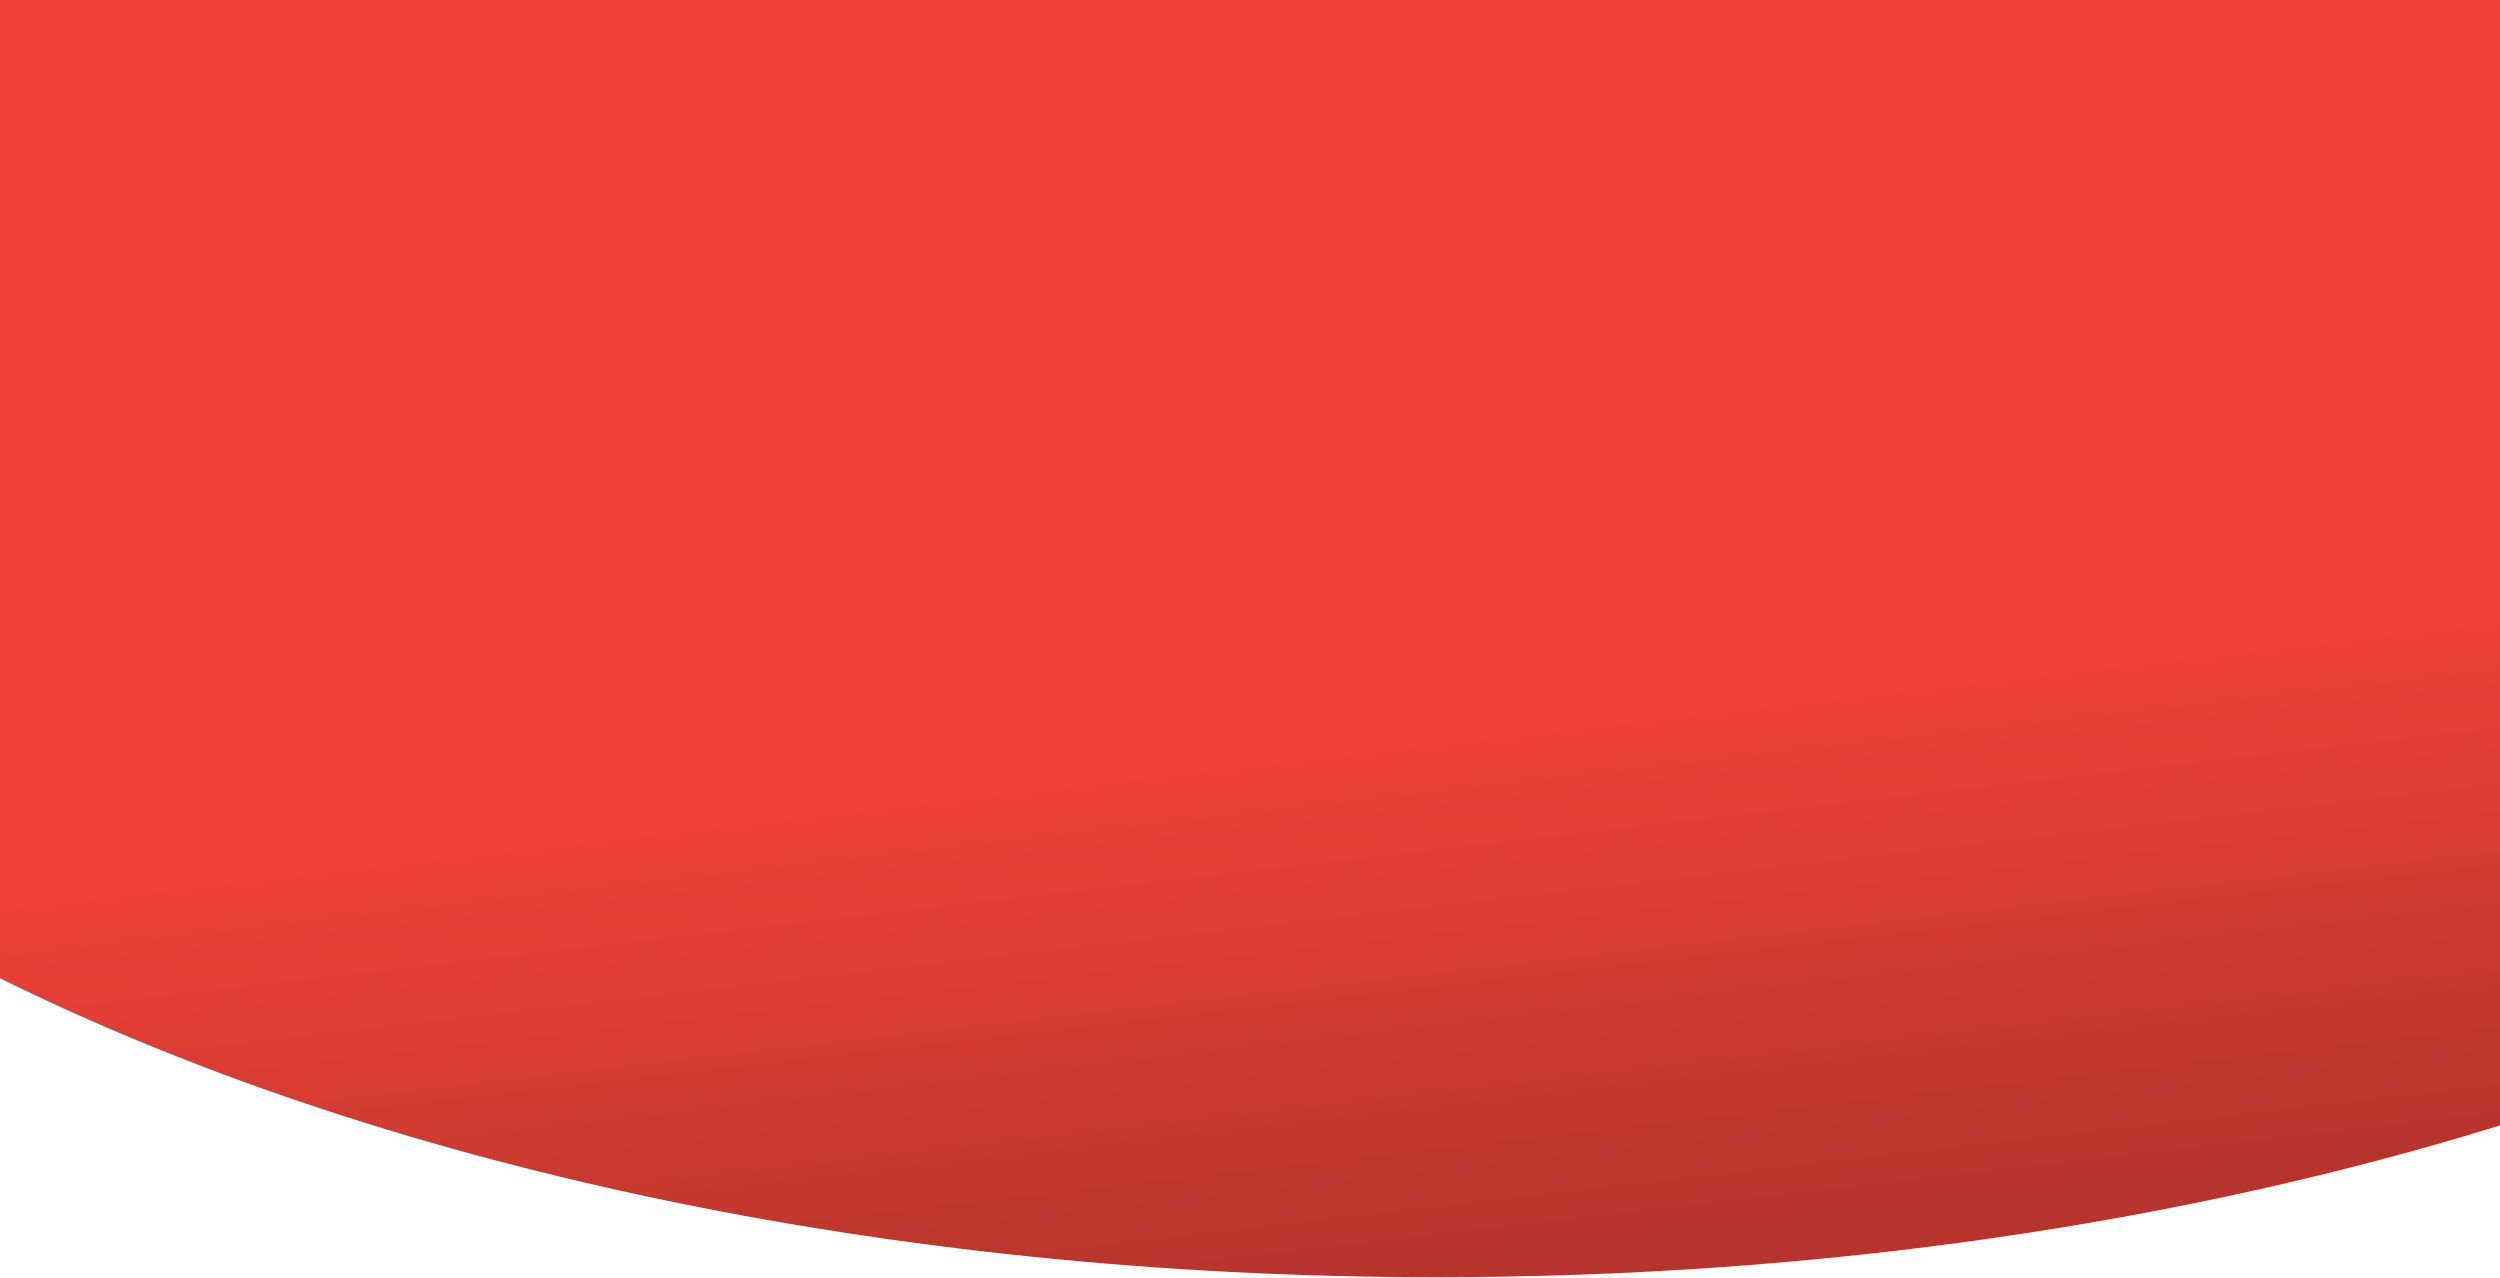 <svg width="1440" height="736" viewBox="0 0 1440 736" fill="none" xmlns="http://www.w3.org/2000/svg">
<path fill-rule="evenodd" clip-rule="evenodd" d="M0 0L0 563.488C216.032 670.244 507.205 735.667 827.5 735.667C1051.07 735.667 1260.46 703.791 1440 648.231V0H0Z" fill="url(#paint0_linear_1_3)"/>
<defs>
<linearGradient id="paint0_linear_1_3" x1="673.5" y1="330.5" x2="720" y2="735.667" gradientUnits="userSpaceOnUse">
<stop offset="0.28" stop-color="#EF4136"/>
<stop offset="1" stop-color="#B5352C"/>
</linearGradient>
</defs>
</svg>
